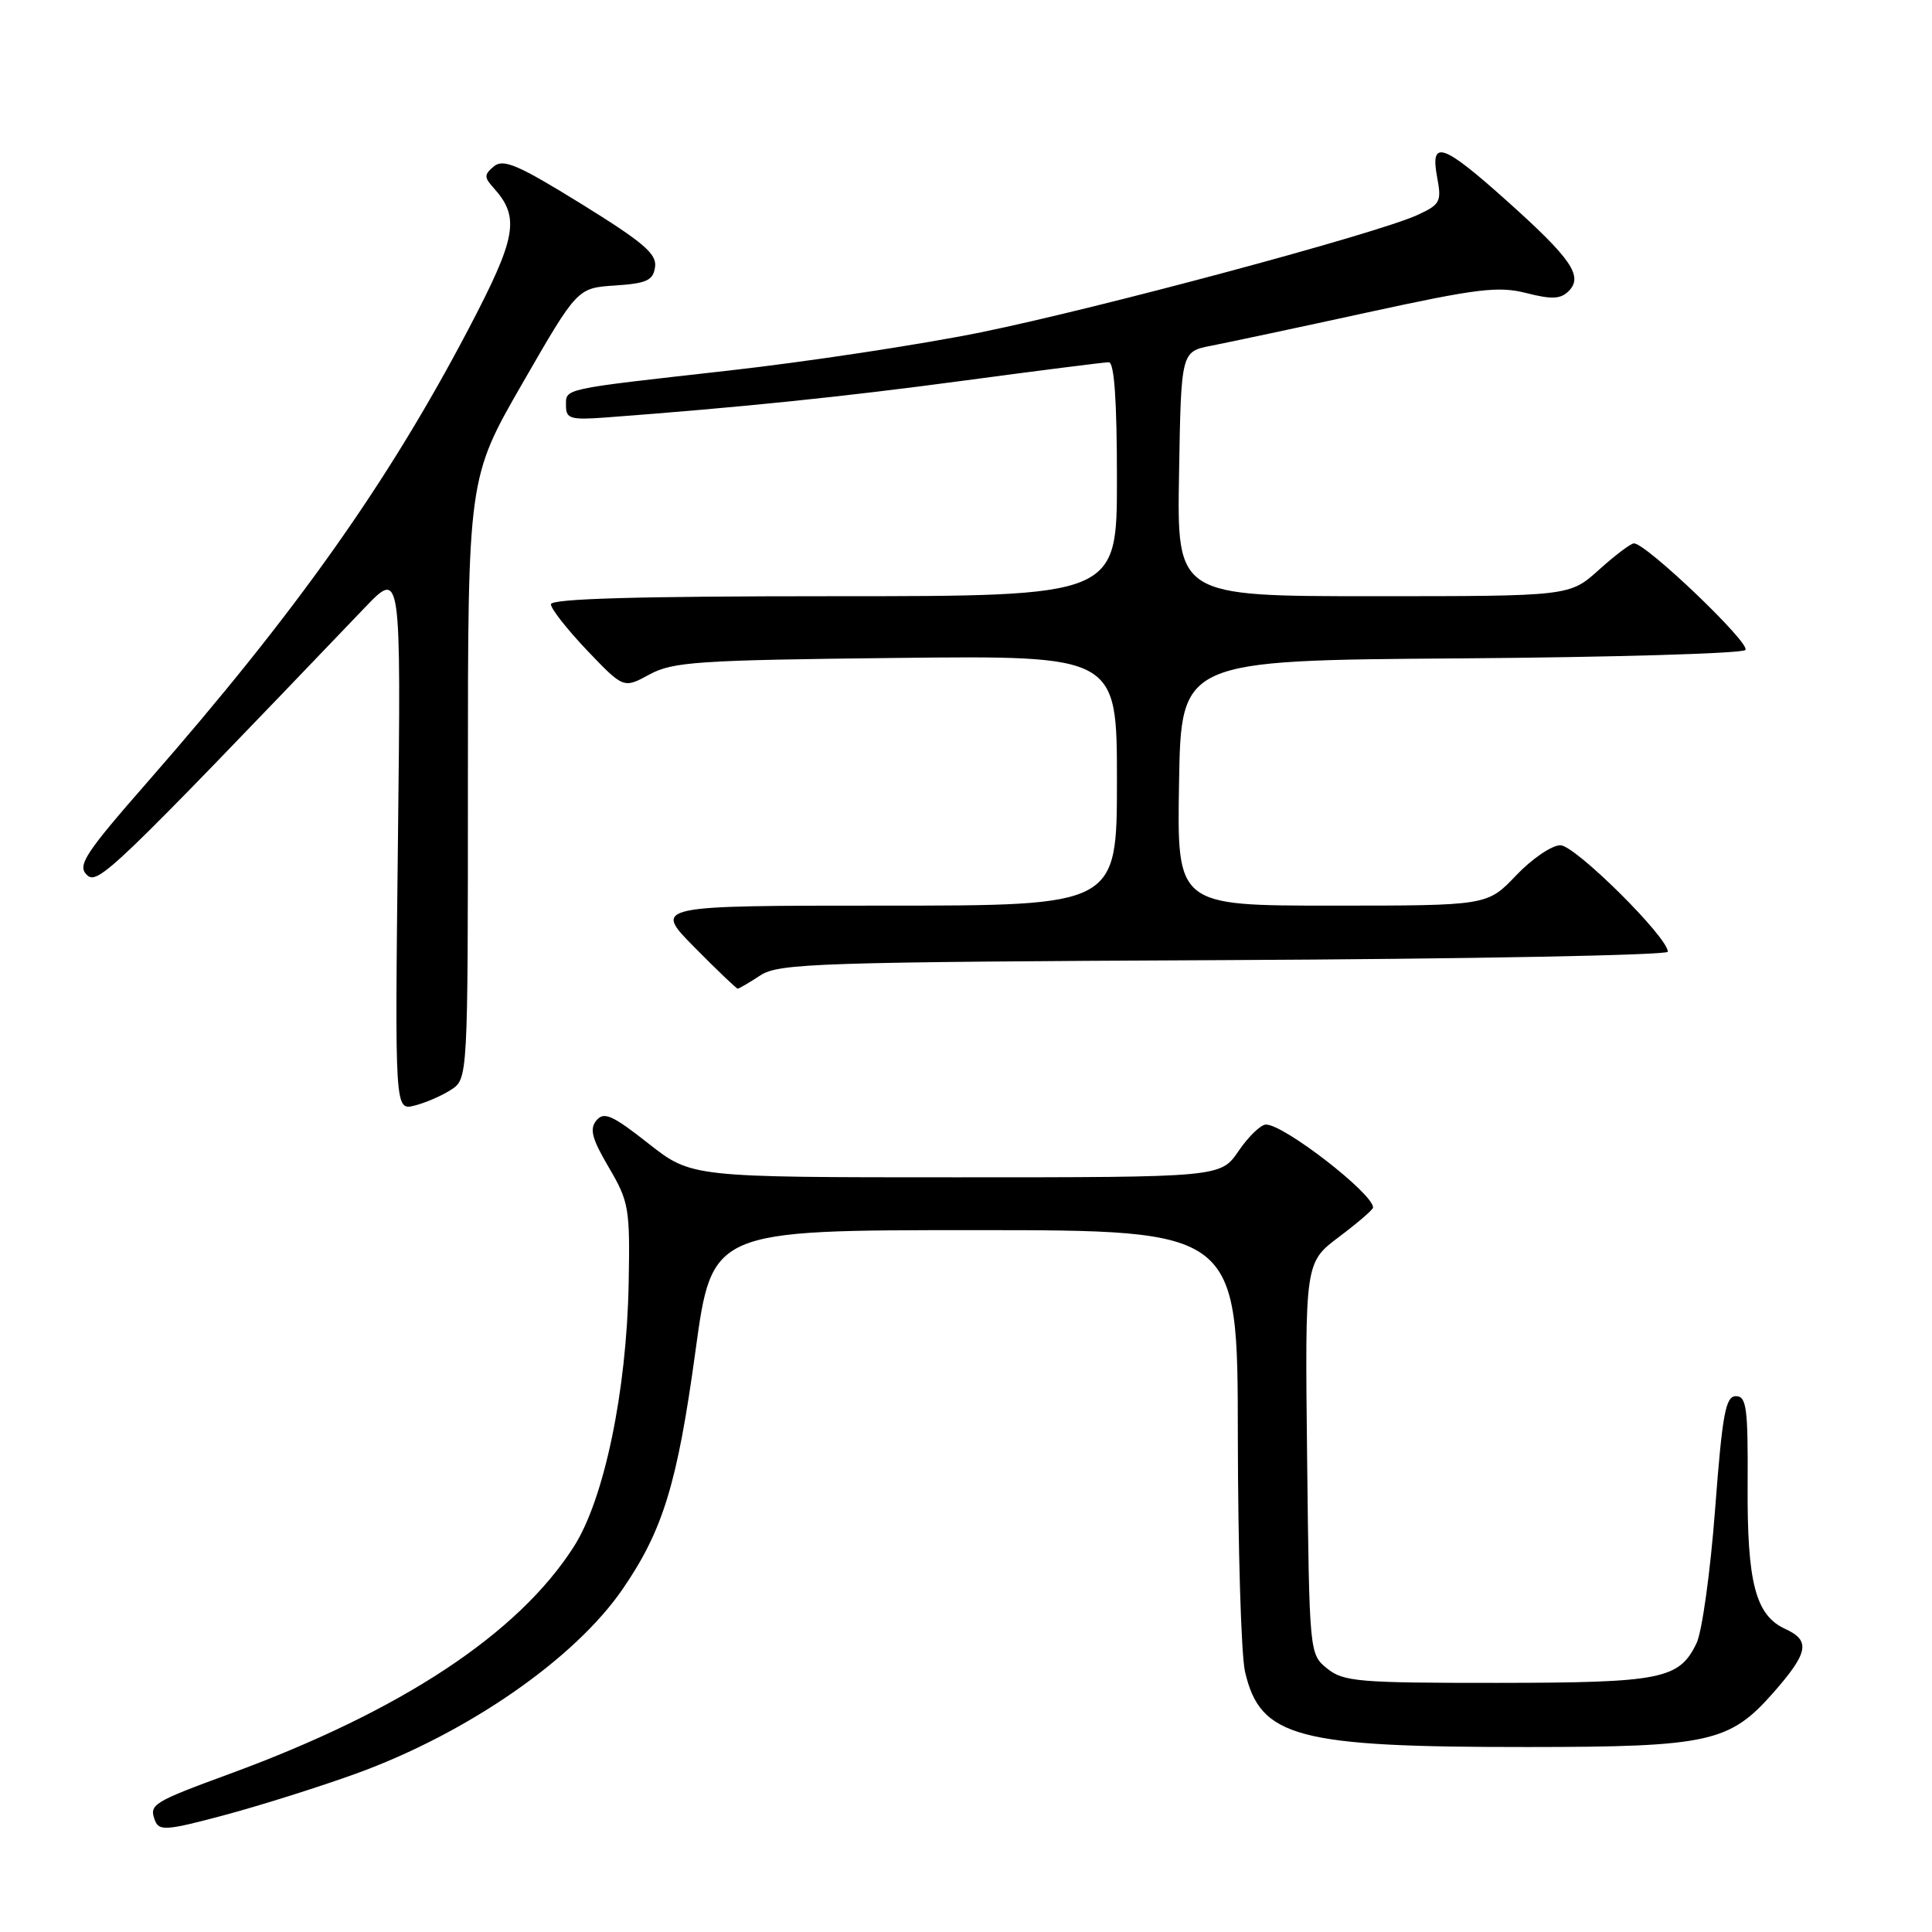 <?xml version="1.0" encoding="UTF-8" standalone="no"?>
<!DOCTYPE svg PUBLIC "-//W3C//DTD SVG 1.1//EN" "http://www.w3.org/Graphics/SVG/1.1/DTD/svg11.dtd" >
<svg xmlns="http://www.w3.org/2000/svg" xmlns:xlink="http://www.w3.org/1999/xlink" version="1.1" viewBox="0 0 256 256">
 <g >
 <path fill="currentColor"
d=" M 47.19 235.01 C 61.91 229.67 76.10 219.85 82.47 210.61 C 87.85 202.79 89.75 196.59 92.15 179.04 C 94.34 163.00 94.34 163.00 129.17 163.00 C 164.00 163.00 164.00 163.00 164.02 190.25 C 164.04 205.24 164.46 219.30 164.97 221.50 C 166.99 230.23 171.79 231.51 202.50 231.49 C 226.40 231.48 229.19 230.86 234.93 224.34 C 239.63 219.00 239.94 217.39 236.57 215.85 C 232.62 214.05 231.49 209.73 231.57 196.75 C 231.63 186.56 231.42 185.00 230.02 185.00 C 228.65 185.00 228.22 187.31 227.26 199.99 C 226.64 208.23 225.53 216.20 224.81 217.71 C 222.51 222.51 220.20 222.97 198.36 222.99 C 180.01 223.00 178.01 222.83 175.86 221.09 C 173.50 219.18 173.50 219.13 173.20 193.24 C 172.91 167.30 172.91 167.30 177.42 163.90 C 179.91 162.03 181.94 160.28 181.94 160.00 C 181.93 158.14 170.12 148.99 167.75 149.01 C 167.06 149.01 165.43 150.59 164.12 152.51 C 161.74 156.00 161.74 156.00 126.68 156.00 C 91.62 156.00 91.62 156.00 85.92 151.52 C 81.13 147.75 80.03 147.26 79.03 148.46 C 78.09 149.59 78.43 150.88 80.67 154.69 C 83.34 159.23 83.49 160.09 83.30 170.10 C 83.03 184.40 80.05 198.69 76.01 204.98 C 68.62 216.51 53.21 226.68 30.50 235.02 C 20.19 238.81 19.72 239.10 20.54 241.24 C 21.08 242.64 22.10 242.56 29.82 240.49 C 34.59 239.21 42.41 236.74 47.19 235.01 Z  M 59.75 144.41 C 62.00 142.95 62.00 142.95 62.00 103.15 C 62.00 63.34 62.00 63.34 69.25 50.75 C 76.50 38.16 76.50 38.16 81.50 37.83 C 85.71 37.55 86.55 37.16 86.80 35.37 C 87.05 33.64 85.24 32.10 77.03 27.02 C 68.67 21.85 66.70 21.00 65.45 22.04 C 64.14 23.13 64.13 23.49 65.40 24.89 C 68.94 28.82 68.47 31.43 62.02 43.71 C 51.34 64.04 39.26 81.09 19.66 103.49 C 11.31 113.02 10.23 114.66 11.48 115.90 C 12.93 117.36 14.61 115.75 48.35 80.50 C 53.14 75.50 53.14 75.50 52.73 111.32 C 52.32 147.14 52.32 147.14 54.91 146.50 C 56.33 146.15 58.51 145.21 59.75 144.41 Z  M 100.74 129.25 C 103.19 127.64 108.18 127.48 162.21 127.22 C 194.54 127.07 221.00 126.57 221.00 126.11 C 221.00 124.18 208.71 112.00 206.76 112.00 C 205.62 112.00 202.98 113.80 200.89 116.00 C 197.08 120.00 197.08 120.00 176.52 120.00 C 155.95 120.00 155.95 120.00 156.23 103.75 C 156.50 87.50 156.50 87.50 193.46 87.24 C 213.79 87.09 230.81 86.59 231.27 86.13 C 232.07 85.33 218.14 72.00 216.51 72.00 C 216.09 72.00 214.00 73.58 211.87 75.50 C 207.99 79.00 207.99 79.00 181.97 79.00 C 155.95 79.00 155.95 79.00 156.23 62.79 C 156.50 46.59 156.50 46.59 160.50 45.81 C 162.70 45.38 172.03 43.40 181.24 41.39 C 195.75 38.23 198.54 37.89 202.24 38.83 C 205.60 39.69 206.78 39.64 207.85 38.58 C 209.82 36.61 208.24 34.29 199.66 26.61 C 191.13 18.97 189.48 18.42 190.43 23.50 C 191.04 26.73 190.84 27.10 187.79 28.50 C 182.42 30.96 145.63 40.84 130.00 44.03 C 122.03 45.65 106.95 47.94 96.50 49.11 C 74.10 51.63 75.00 51.43 75.00 53.82 C 75.00 55.48 75.64 55.66 80.25 55.32 C 98.11 53.98 111.67 52.59 127.67 50.44 C 137.67 49.10 146.33 48.00 146.92 48.00 C 147.65 48.00 148.00 53.08 148.00 63.50 C 148.00 79.00 148.00 79.00 110.50 79.00 C 84.44 79.00 73.00 79.33 73.00 80.07 C 73.00 80.67 75.17 83.42 77.81 86.20 C 82.63 91.24 82.63 91.24 86.06 89.37 C 89.16 87.69 92.43 87.47 118.75 87.18 C 148.00 86.86 148.00 86.86 148.00 103.43 C 148.00 120.00 148.00 120.00 117.28 120.00 C 86.57 120.00 86.57 120.00 92.00 125.50 C 94.99 128.53 97.58 131.00 97.75 131.00 C 97.93 131.00 99.27 130.21 100.74 129.25 Z "/>
</g>
</svg>